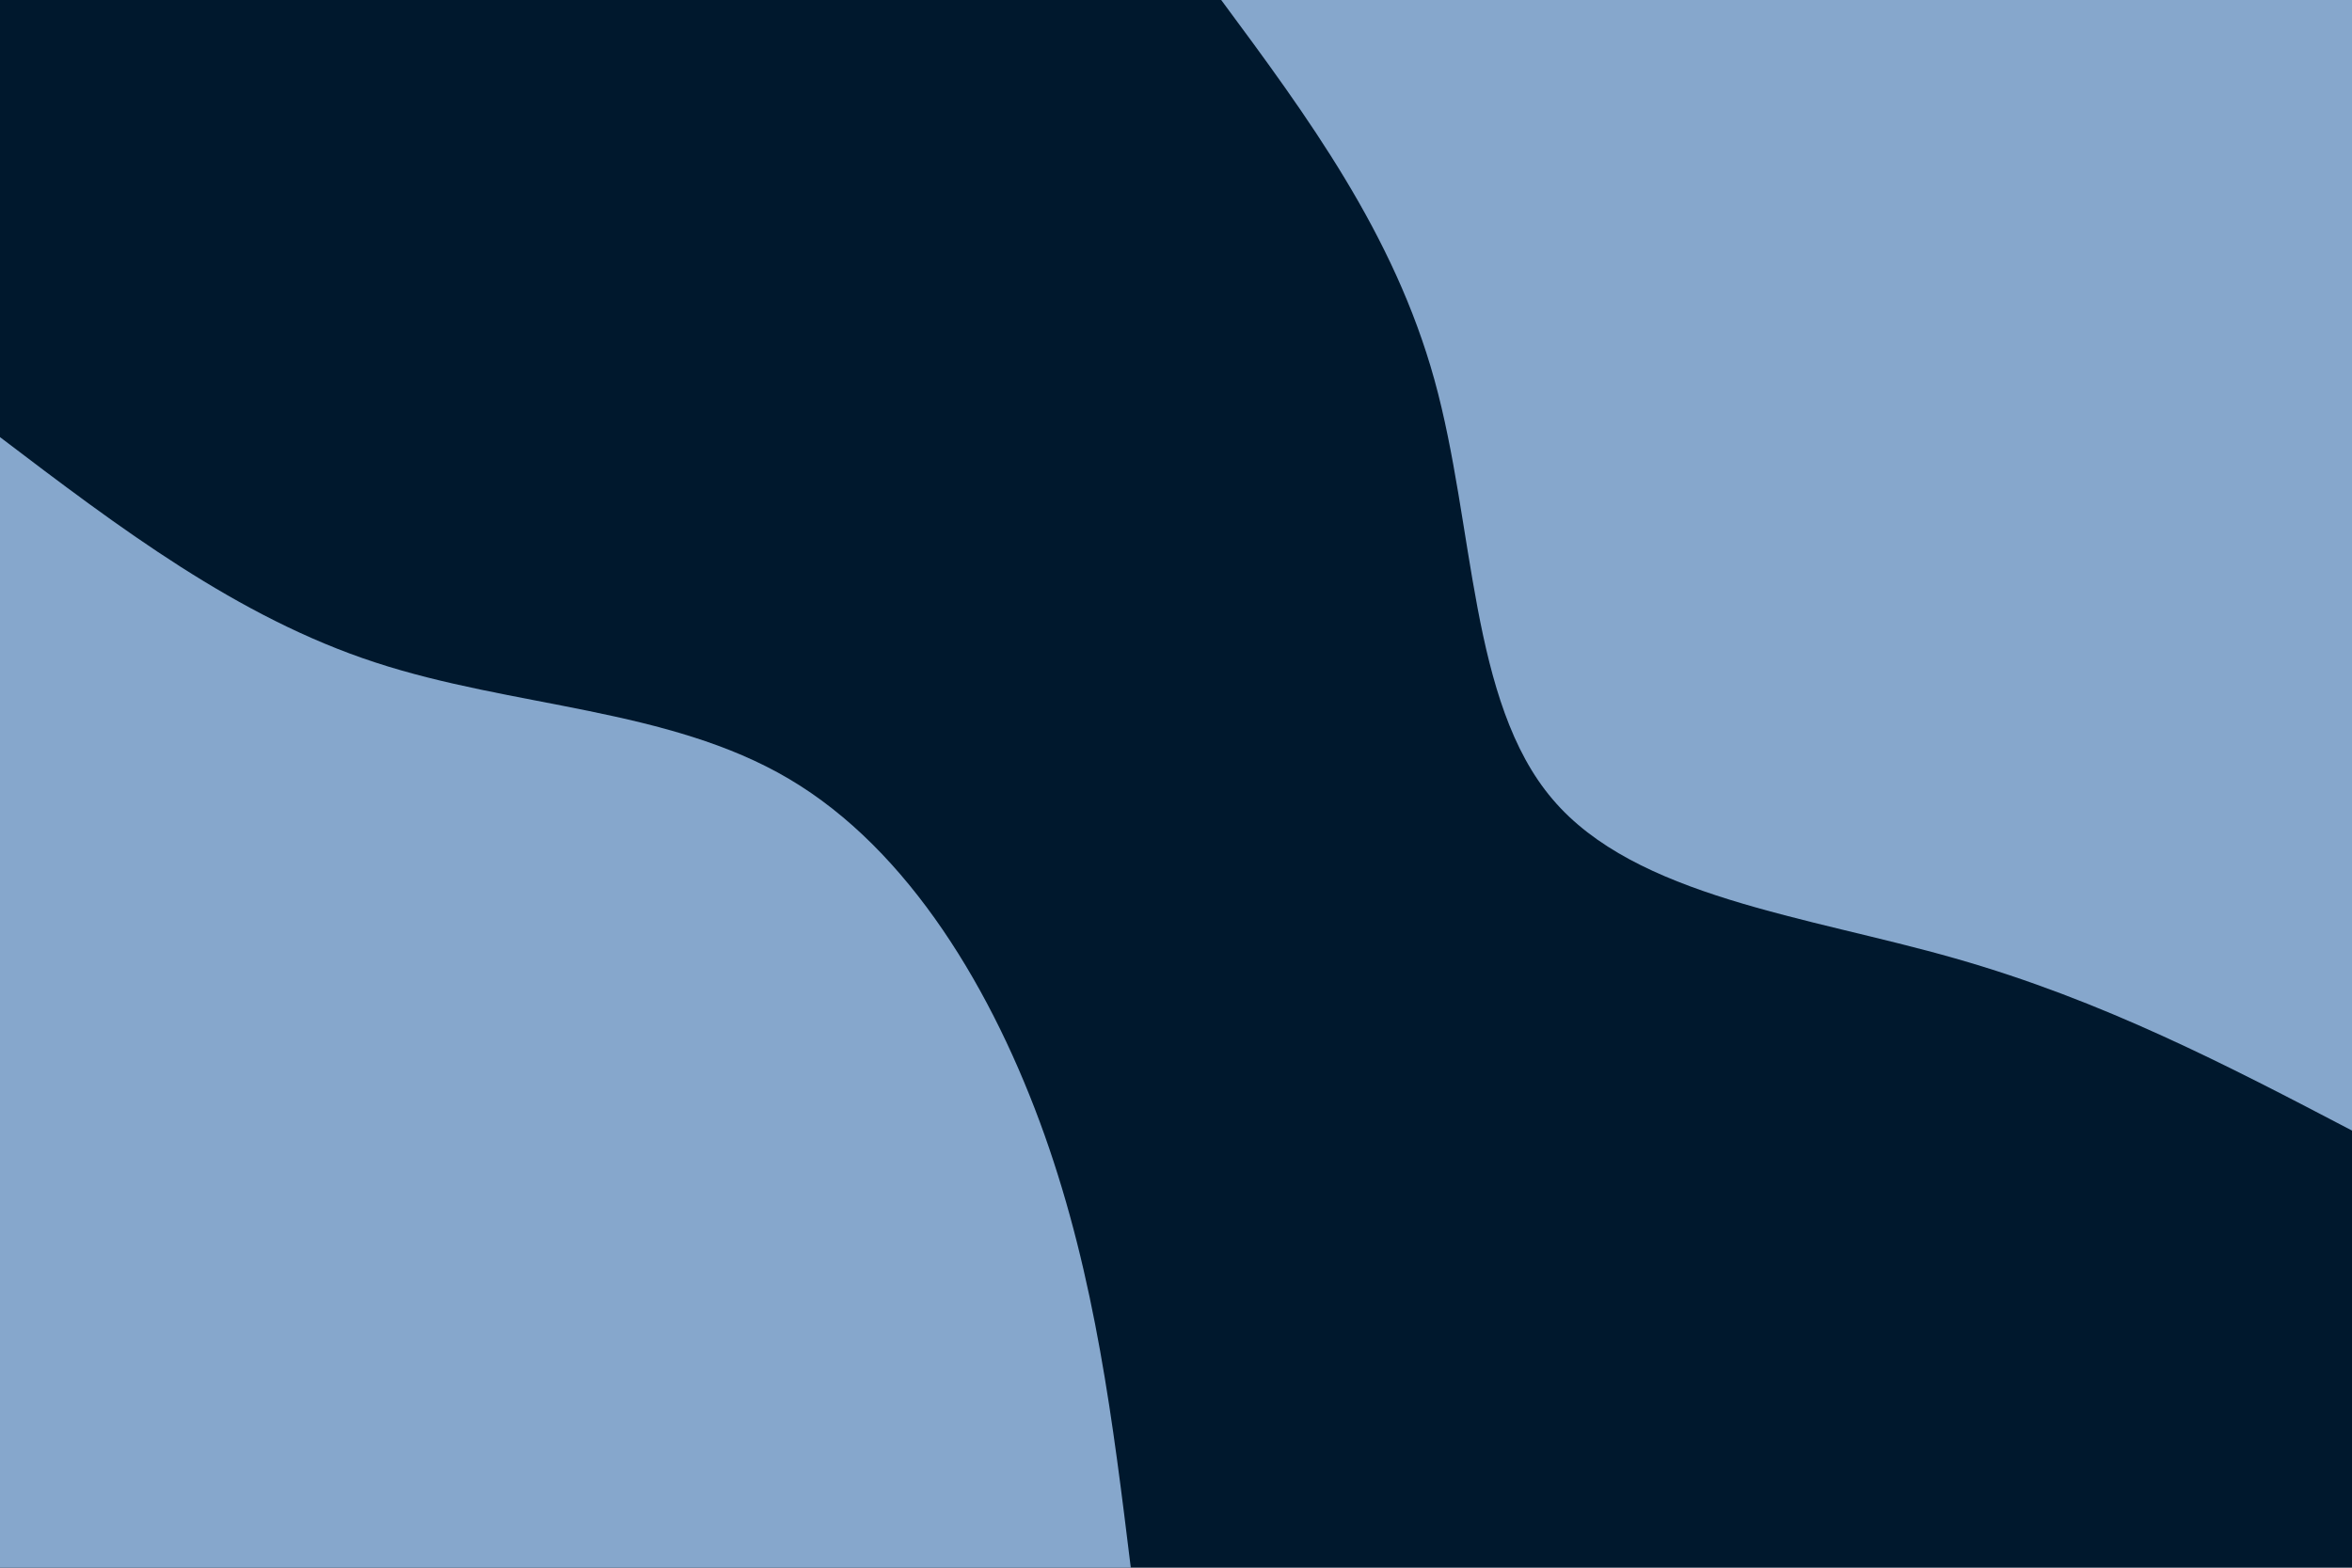 <svg id="visual" viewBox="0 0 900 600" width="900" height="600" xmlns="http://www.w3.org/2000/svg" xmlns:xlink="http://www.w3.org/1999/xlink" version="1.1"><rect x="0" y="0" width="900" height="600" fill="#00182D"></rect><defs><linearGradient id="grad1_0" x1="33.3%" y1="0%" x2="100%" y2="100%"><stop offset="20%" stop-color="#00182d" stop-opacity="1"></stop><stop offset="80%" stop-color="#00182d" stop-opacity="1"></stop></linearGradient></defs><defs><linearGradient id="grad2_0" x1="0%" y1="0%" x2="66.7%" y2="100%"><stop offset="20%" stop-color="#00182d" stop-opacity="1"></stop><stop offset="80%" stop-color="#00182d" stop-opacity="1"></stop></linearGradient></defs><g transform="translate(900, 0)"><path d="M0 432.7C-47.6 407.8 -95.3 382.9 -151.9 366.8C-208.6 350.6 -274.2 343.3 -305.9 305.9C-337.7 268.6 -335.6 201.4 -351.1 145.4C-366.6 89.4 -399.6 44.7 -432.7 0L0 0Z" fill="#86A7CC"></path></g><g transform="translate(0, 600)"><path d="M0 -432.7C45.4 -398.2 90.9 -363.7 143.5 -346.5C196.1 -329.2 255.9 -329.1 301.9 -301.9C348 -274.7 380.2 -220.4 399.7 -165.6C419.2 -110.7 425.9 -55.4 432.7 0L0 0Z" fill="#86A7CC"></path></g></svg>
